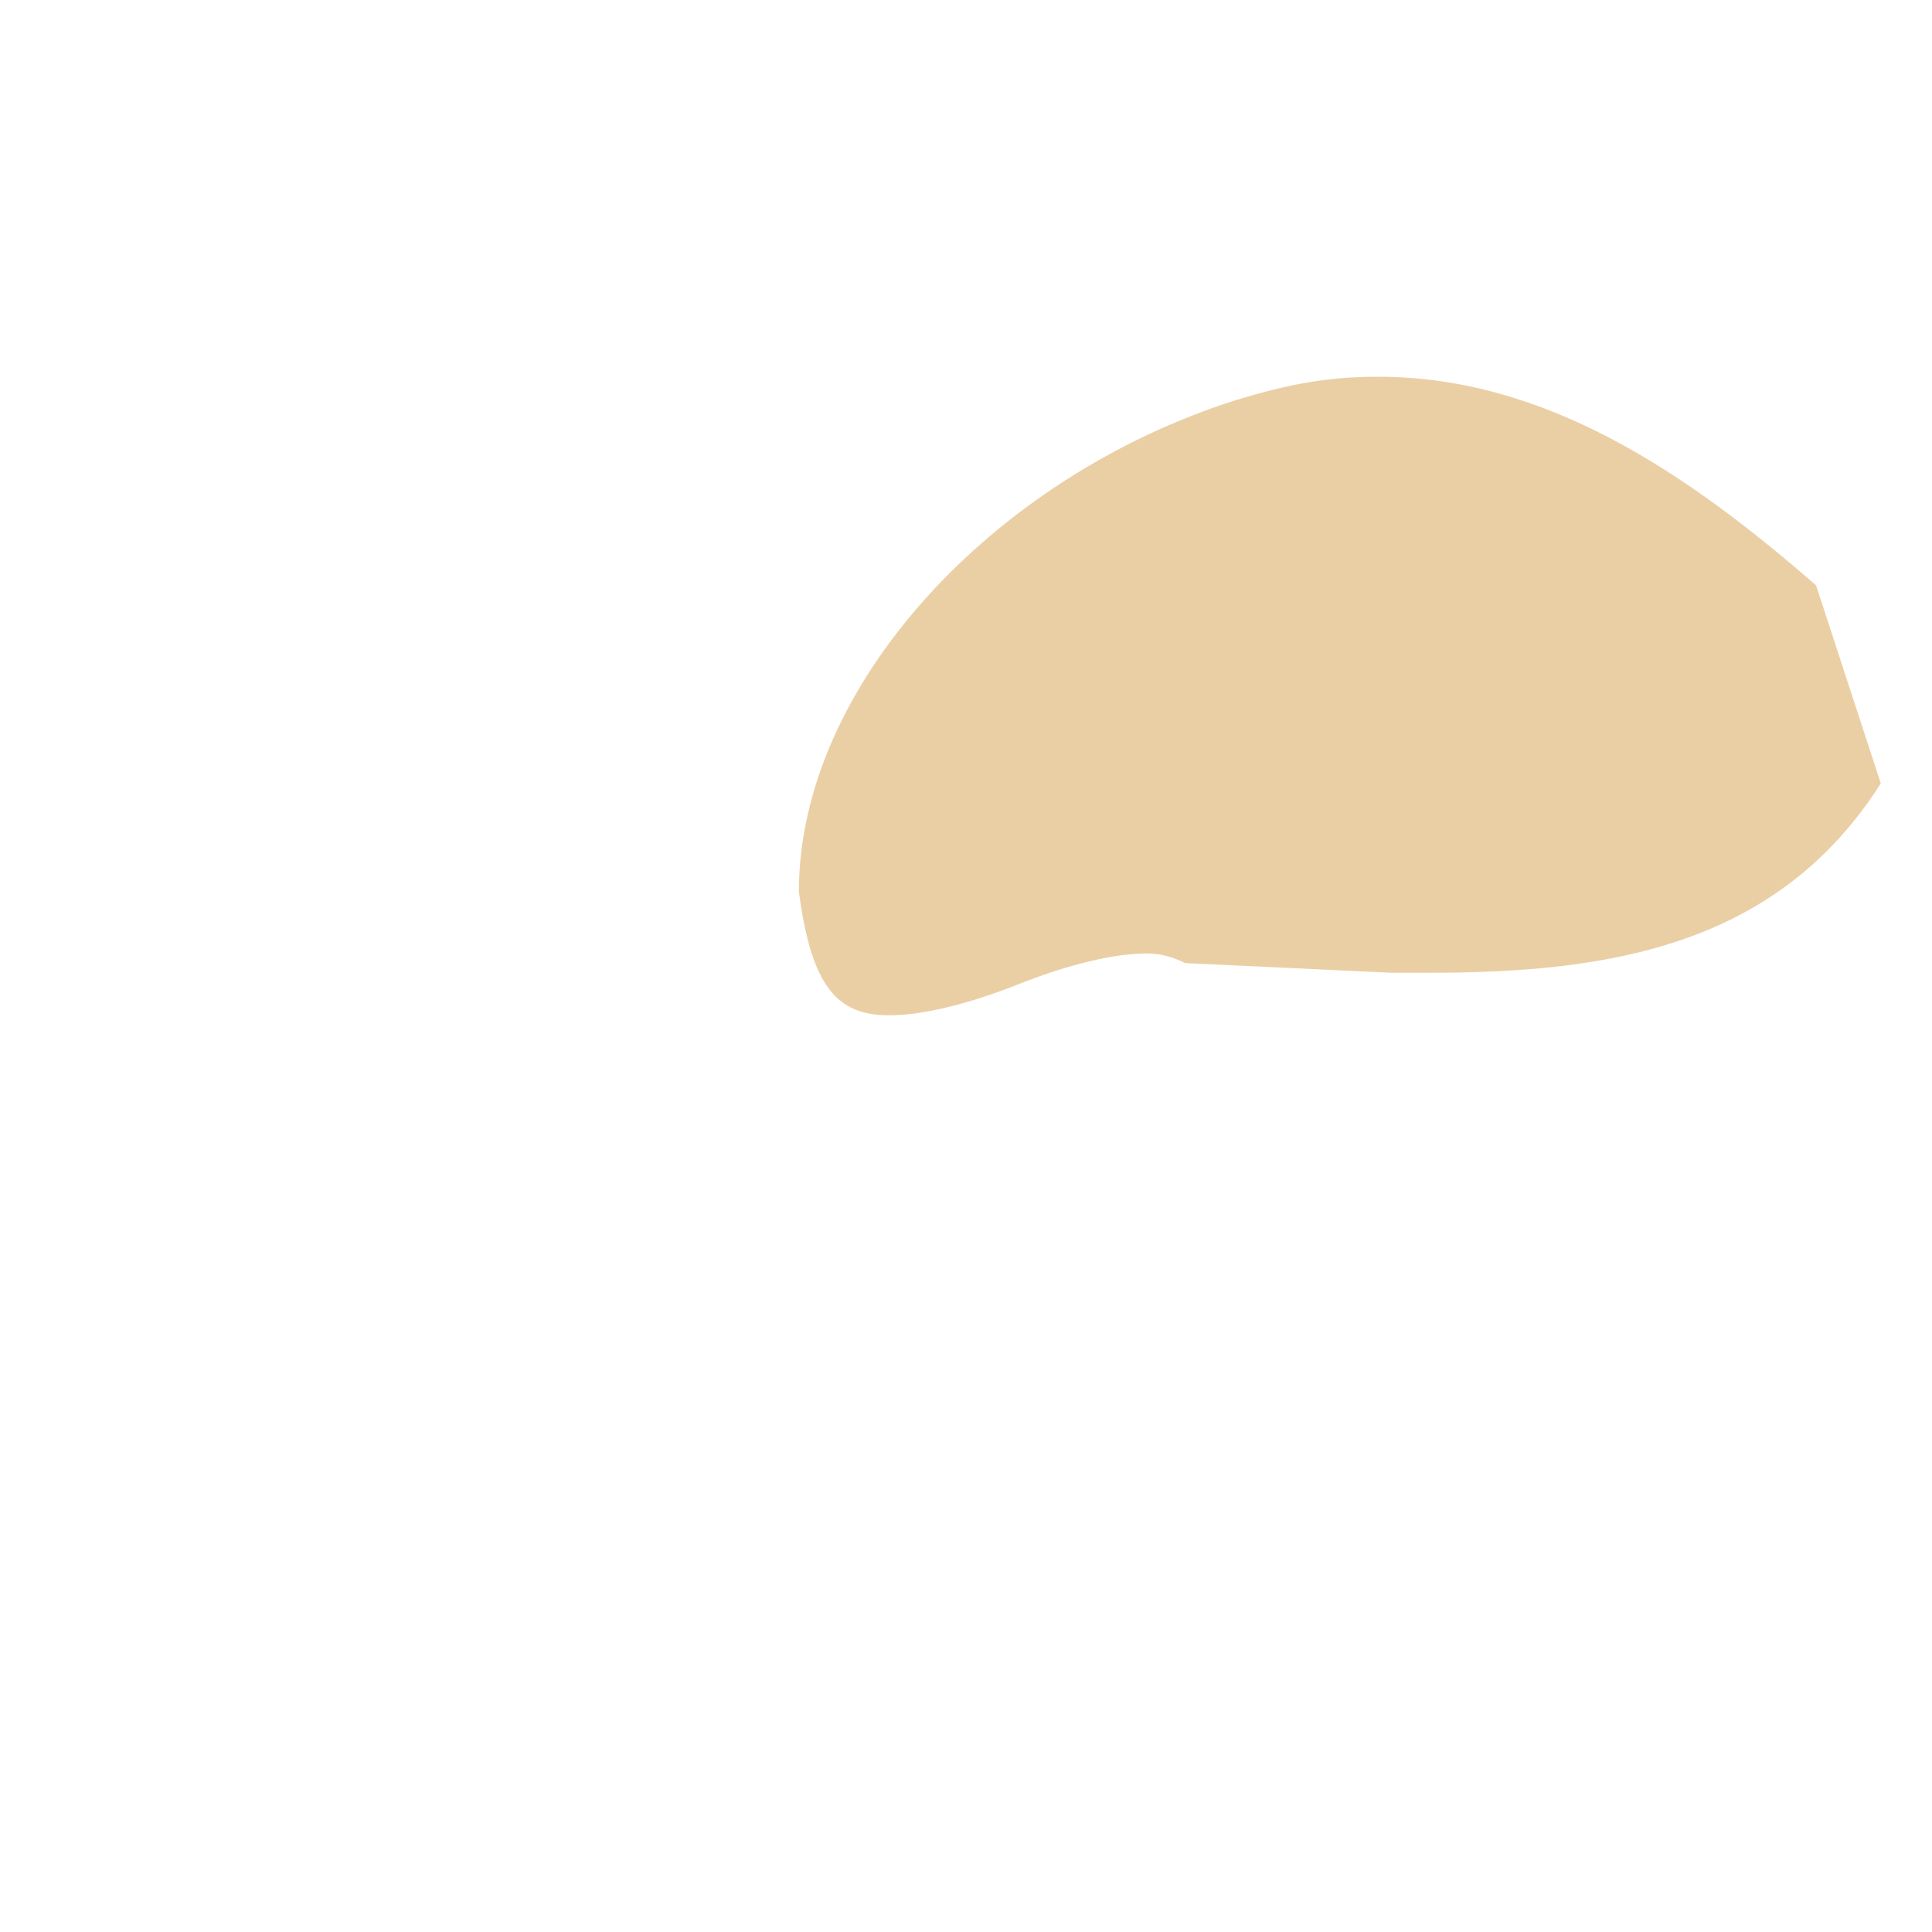 <svg width="2" height="2" viewBox="0 0 2 2" fill="none" xmlns="http://www.w3.org/2000/svg"><path d="M.92 1.051c-.053 0-.08-.029-.093-.128 0-.212.2-.429.453-.509.053-.016.093-.024.147-.024.173 0 .32.1.453.216l.067.205c-.107.168-.28.196-.467.196h-.04L1.227.997C1.213.99 1.2.987 1.187.987c-.04 0-.093.016-.133.032-.04.016-.093.032-.133.032z" fill="#EACFA5"/></svg>
